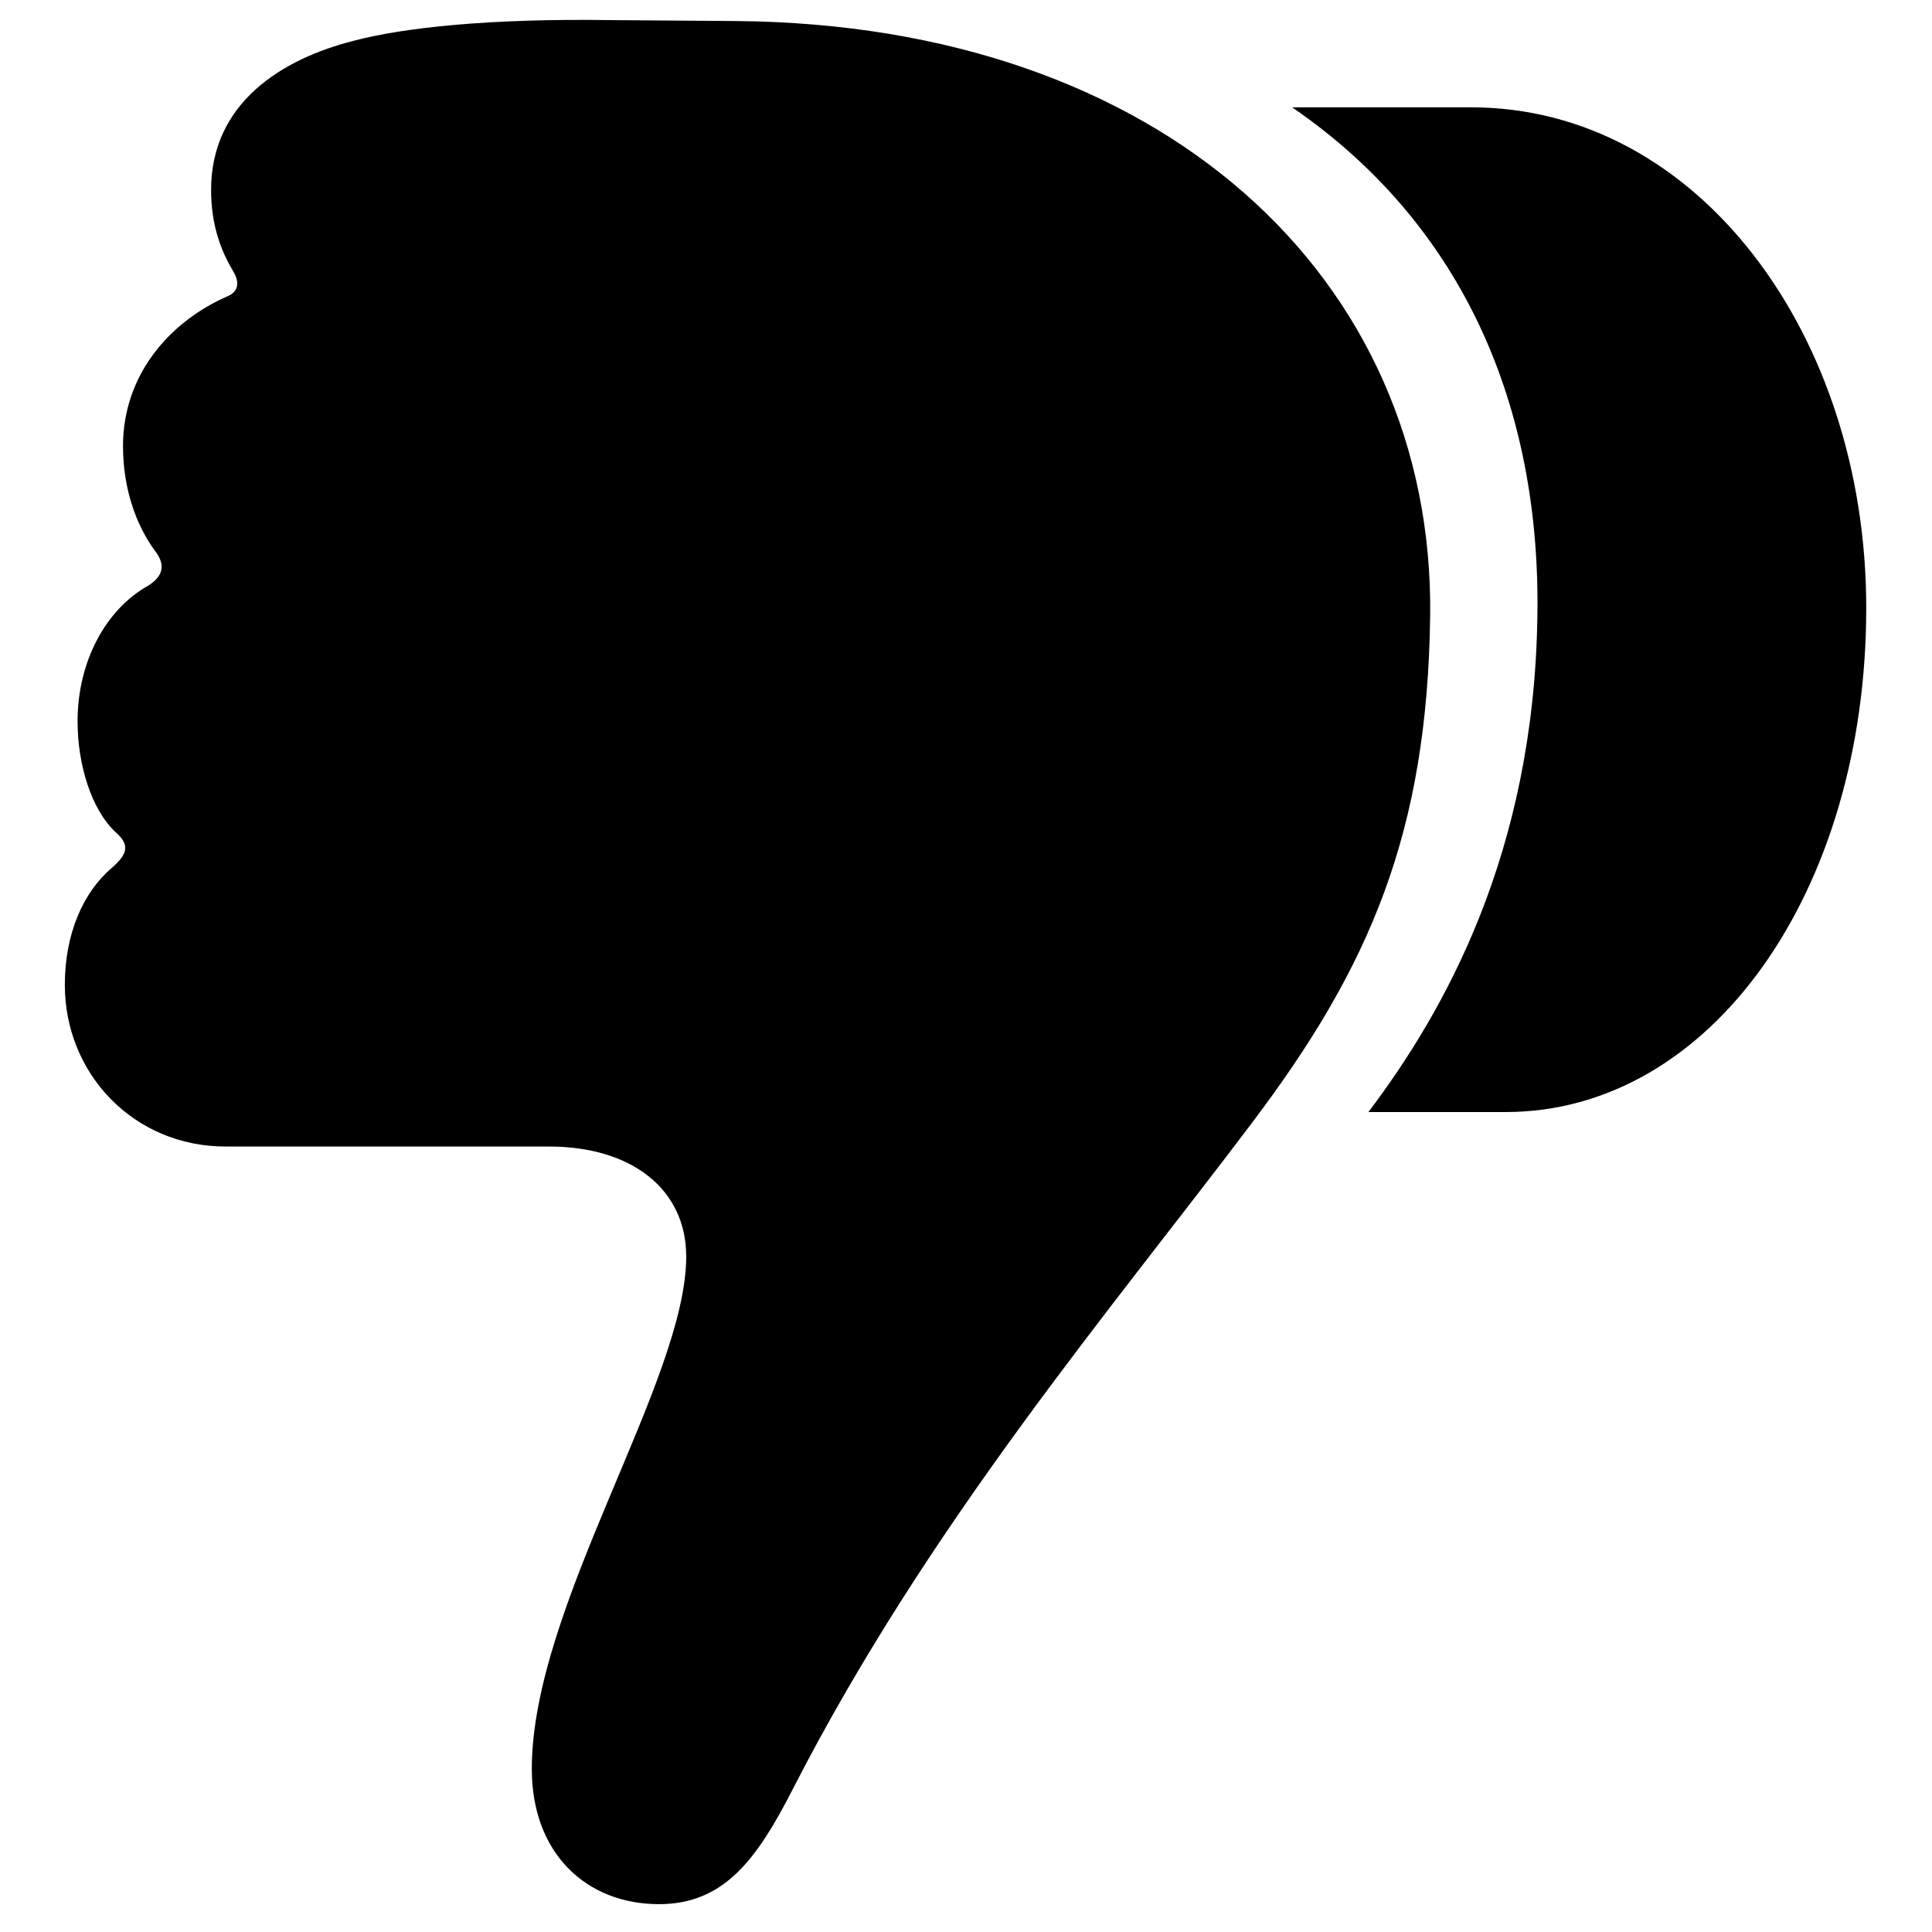<svg width="27" height="27" viewBox="0 0 27 27" fill="none" xmlns="http://www.w3.org/2000/svg">
<path d="M19.987 8.597C20.038 3.899 16.255 0.345 10.288 0.294L8.536 0.281C6.86 0.256 5.642 0.383 4.931 0.573C3.94 0.827 2.95 1.437 2.95 2.655C2.95 3.15 3.09 3.506 3.255 3.785C3.356 3.95 3.331 4.077 3.179 4.141C2.392 4.483 1.719 5.22 1.719 6.235C1.719 6.819 1.896 7.327 2.163 7.695C2.315 7.886 2.29 8.051 2.062 8.19C1.478 8.521 1.084 9.244 1.084 10.082C1.084 10.679 1.274 11.313 1.617 11.631C1.82 11.809 1.782 11.935 1.566 12.126C1.16 12.469 0.906 13.053 0.906 13.764C0.906 15.008 1.871 16.023 3.153 16.023H7.673C8.828 16.023 9.59 16.62 9.59 17.56C9.59 19.299 7.432 22.447 7.432 24.72C7.432 25.913 8.206 26.611 9.209 26.611C10.123 26.611 10.58 25.977 11.075 25.012C12.979 21.292 15.544 18.283 17.486 15.706C19.149 13.51 19.949 11.631 19.987 8.597ZM26.081 8.495C26.081 4.687 23.732 1.5 20.559 1.5H18.058C20.444 3.138 21.536 5.677 21.485 8.622C21.435 11.935 20.178 14.145 19.124 15.541H21.041C23.91 15.541 26.081 12.456 26.081 8.495Z" fill="currentColor"/>
</svg>
